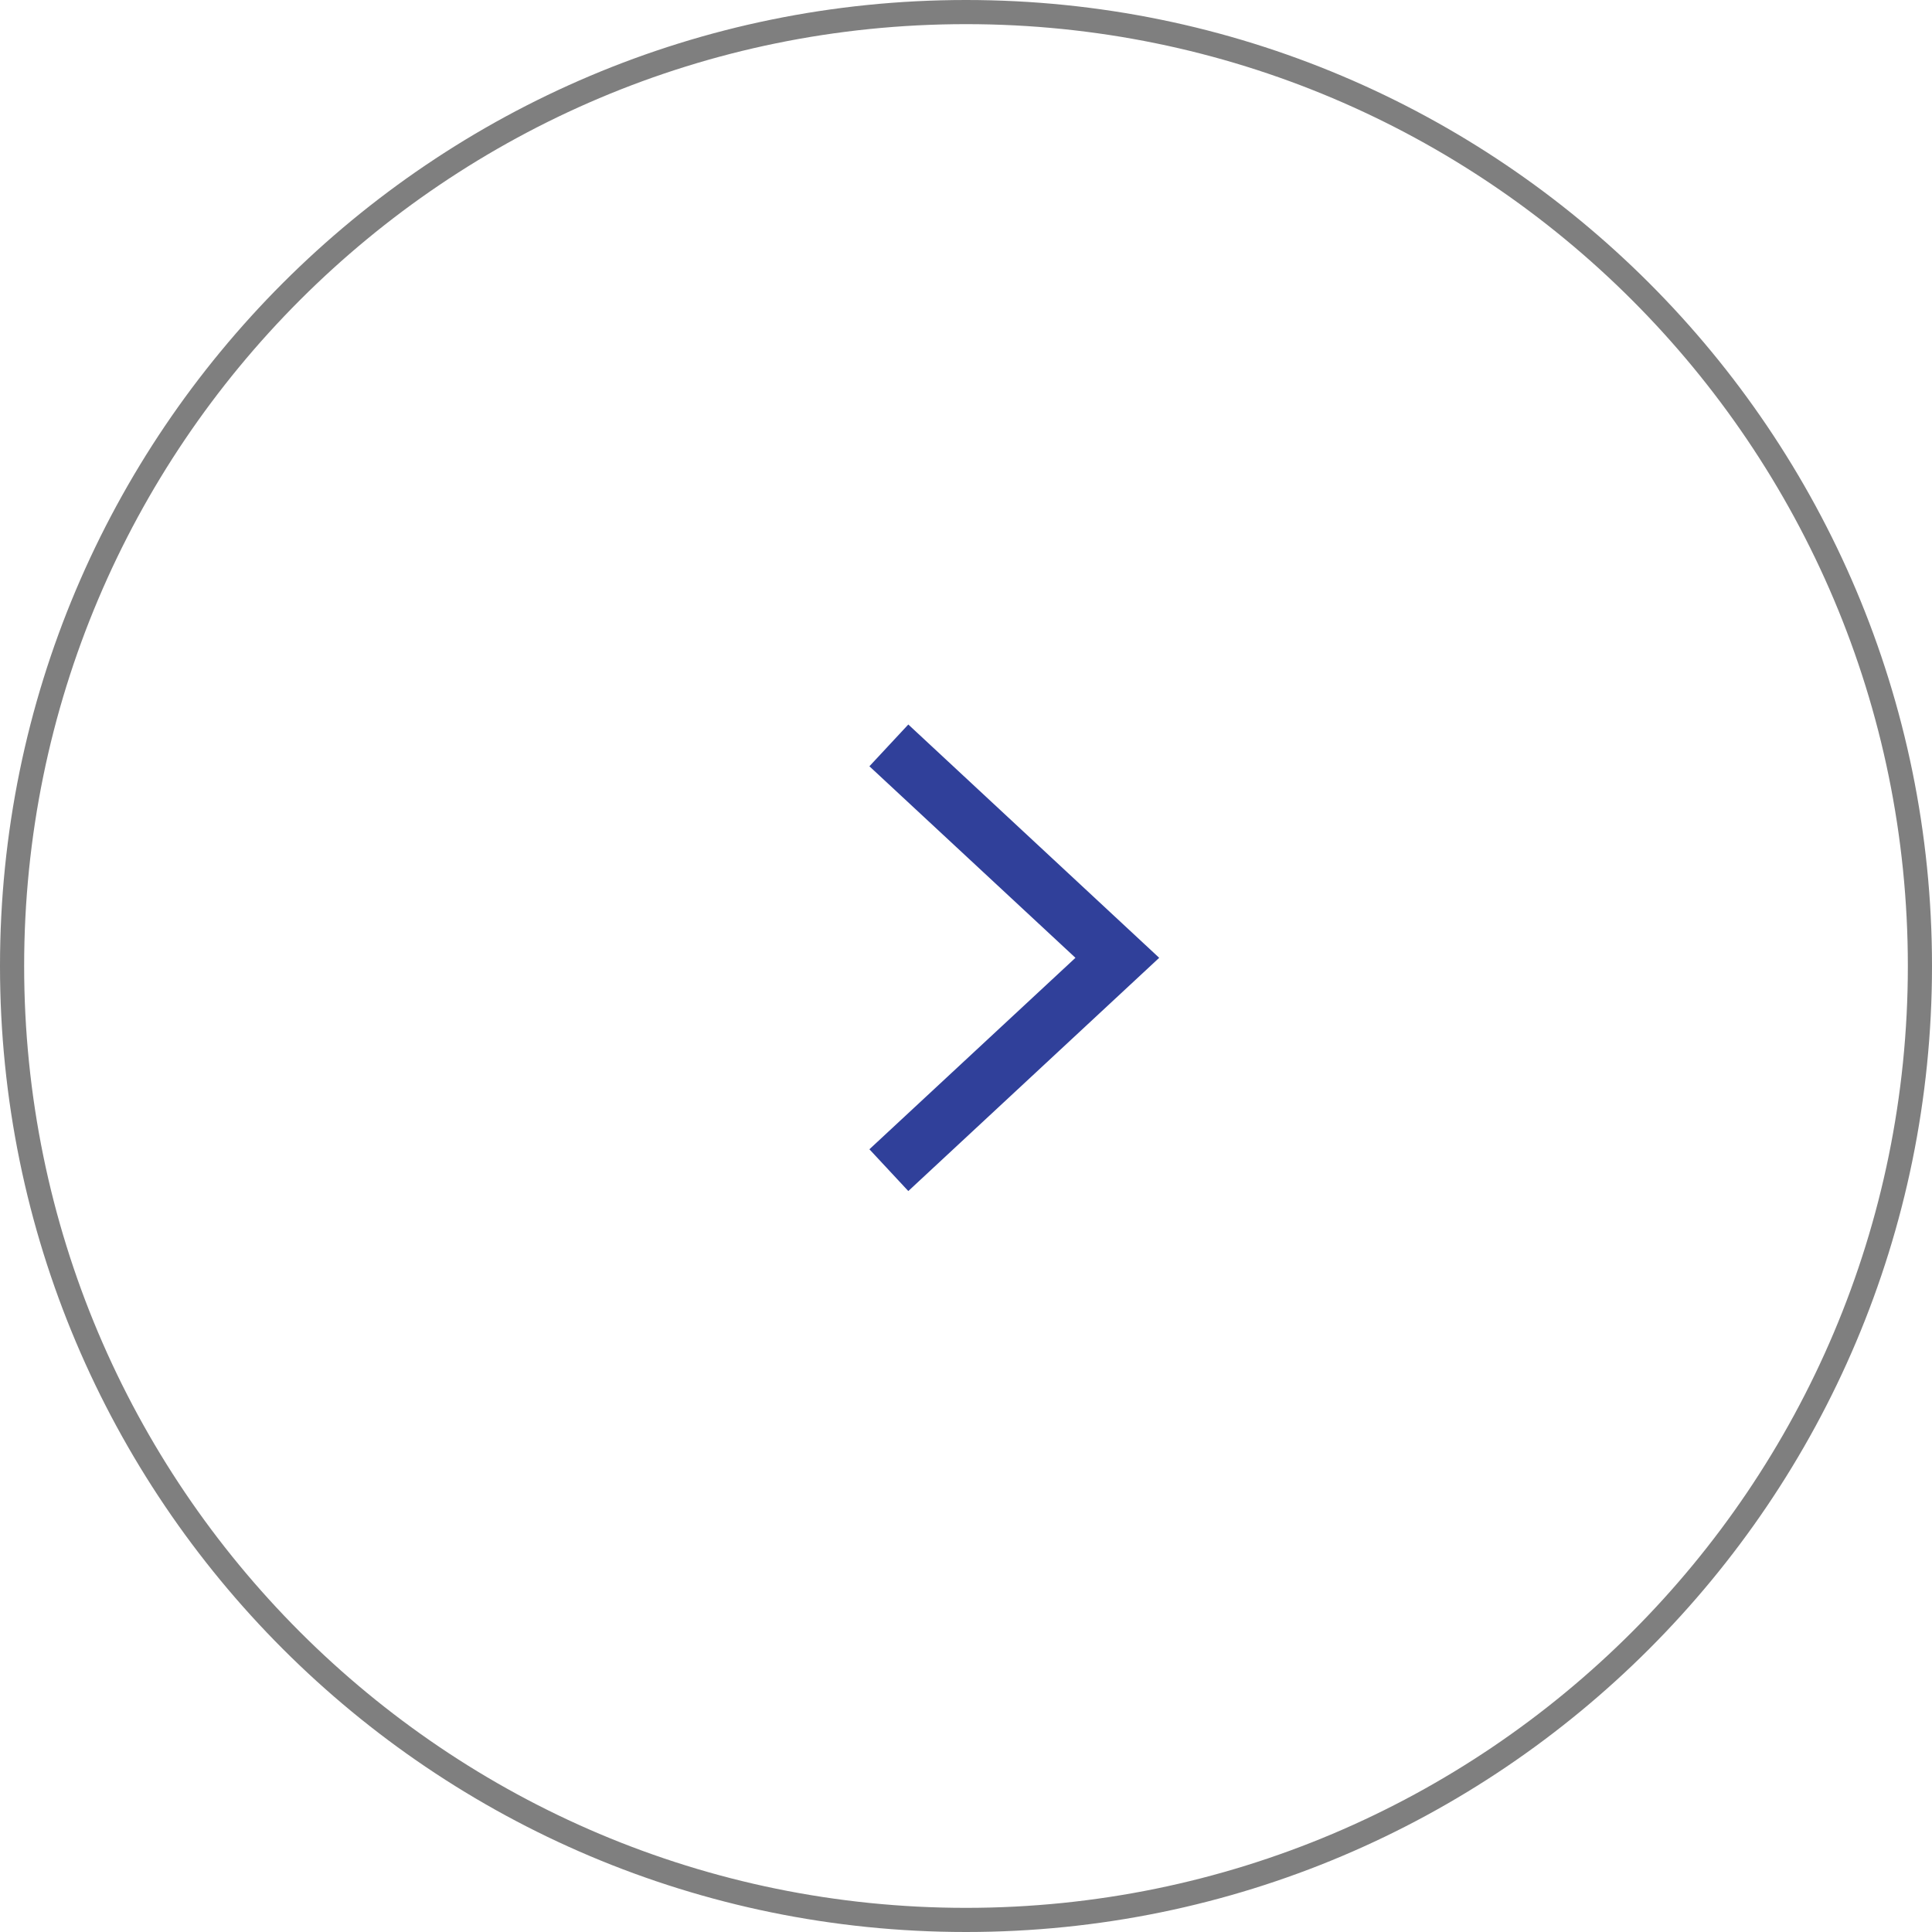 <svg xmlns="http://www.w3.org/2000/svg" xmlns:xlink="http://www.w3.org/1999/xlink" width="80" height="80" viewBox="0 0 80 80"><defs><path id="s6m7a" d="M1681 5473c0-22.091 17.909-40 40-40s40 17.909 40 40-17.909 40-40 40-40-17.909-40-40z"/><path id="s6m7c" d="M1718.611 5463l-1.611 1.73 8.532 7.931-8.532 7.928 1.611 1.73 10.389-9.658z"/><clipPath id="s6m7b"><use fill="#fff" xlink:href="#s6m7a"/></clipPath></defs><g><g opacity=".5" transform="translate(-1681 -5433)"><use fill="#fff" fill-opacity="0" stroke="#000" stroke-miterlimit="50" stroke-width="2" clip-path="url(&quot;#s6m7b&quot;)" xlink:href="#s6m7a"/></g><g transform="translate(-1681 -5433)"><use fill="#30409a" xlink:href="#s6m7c"/></g></g></svg>
